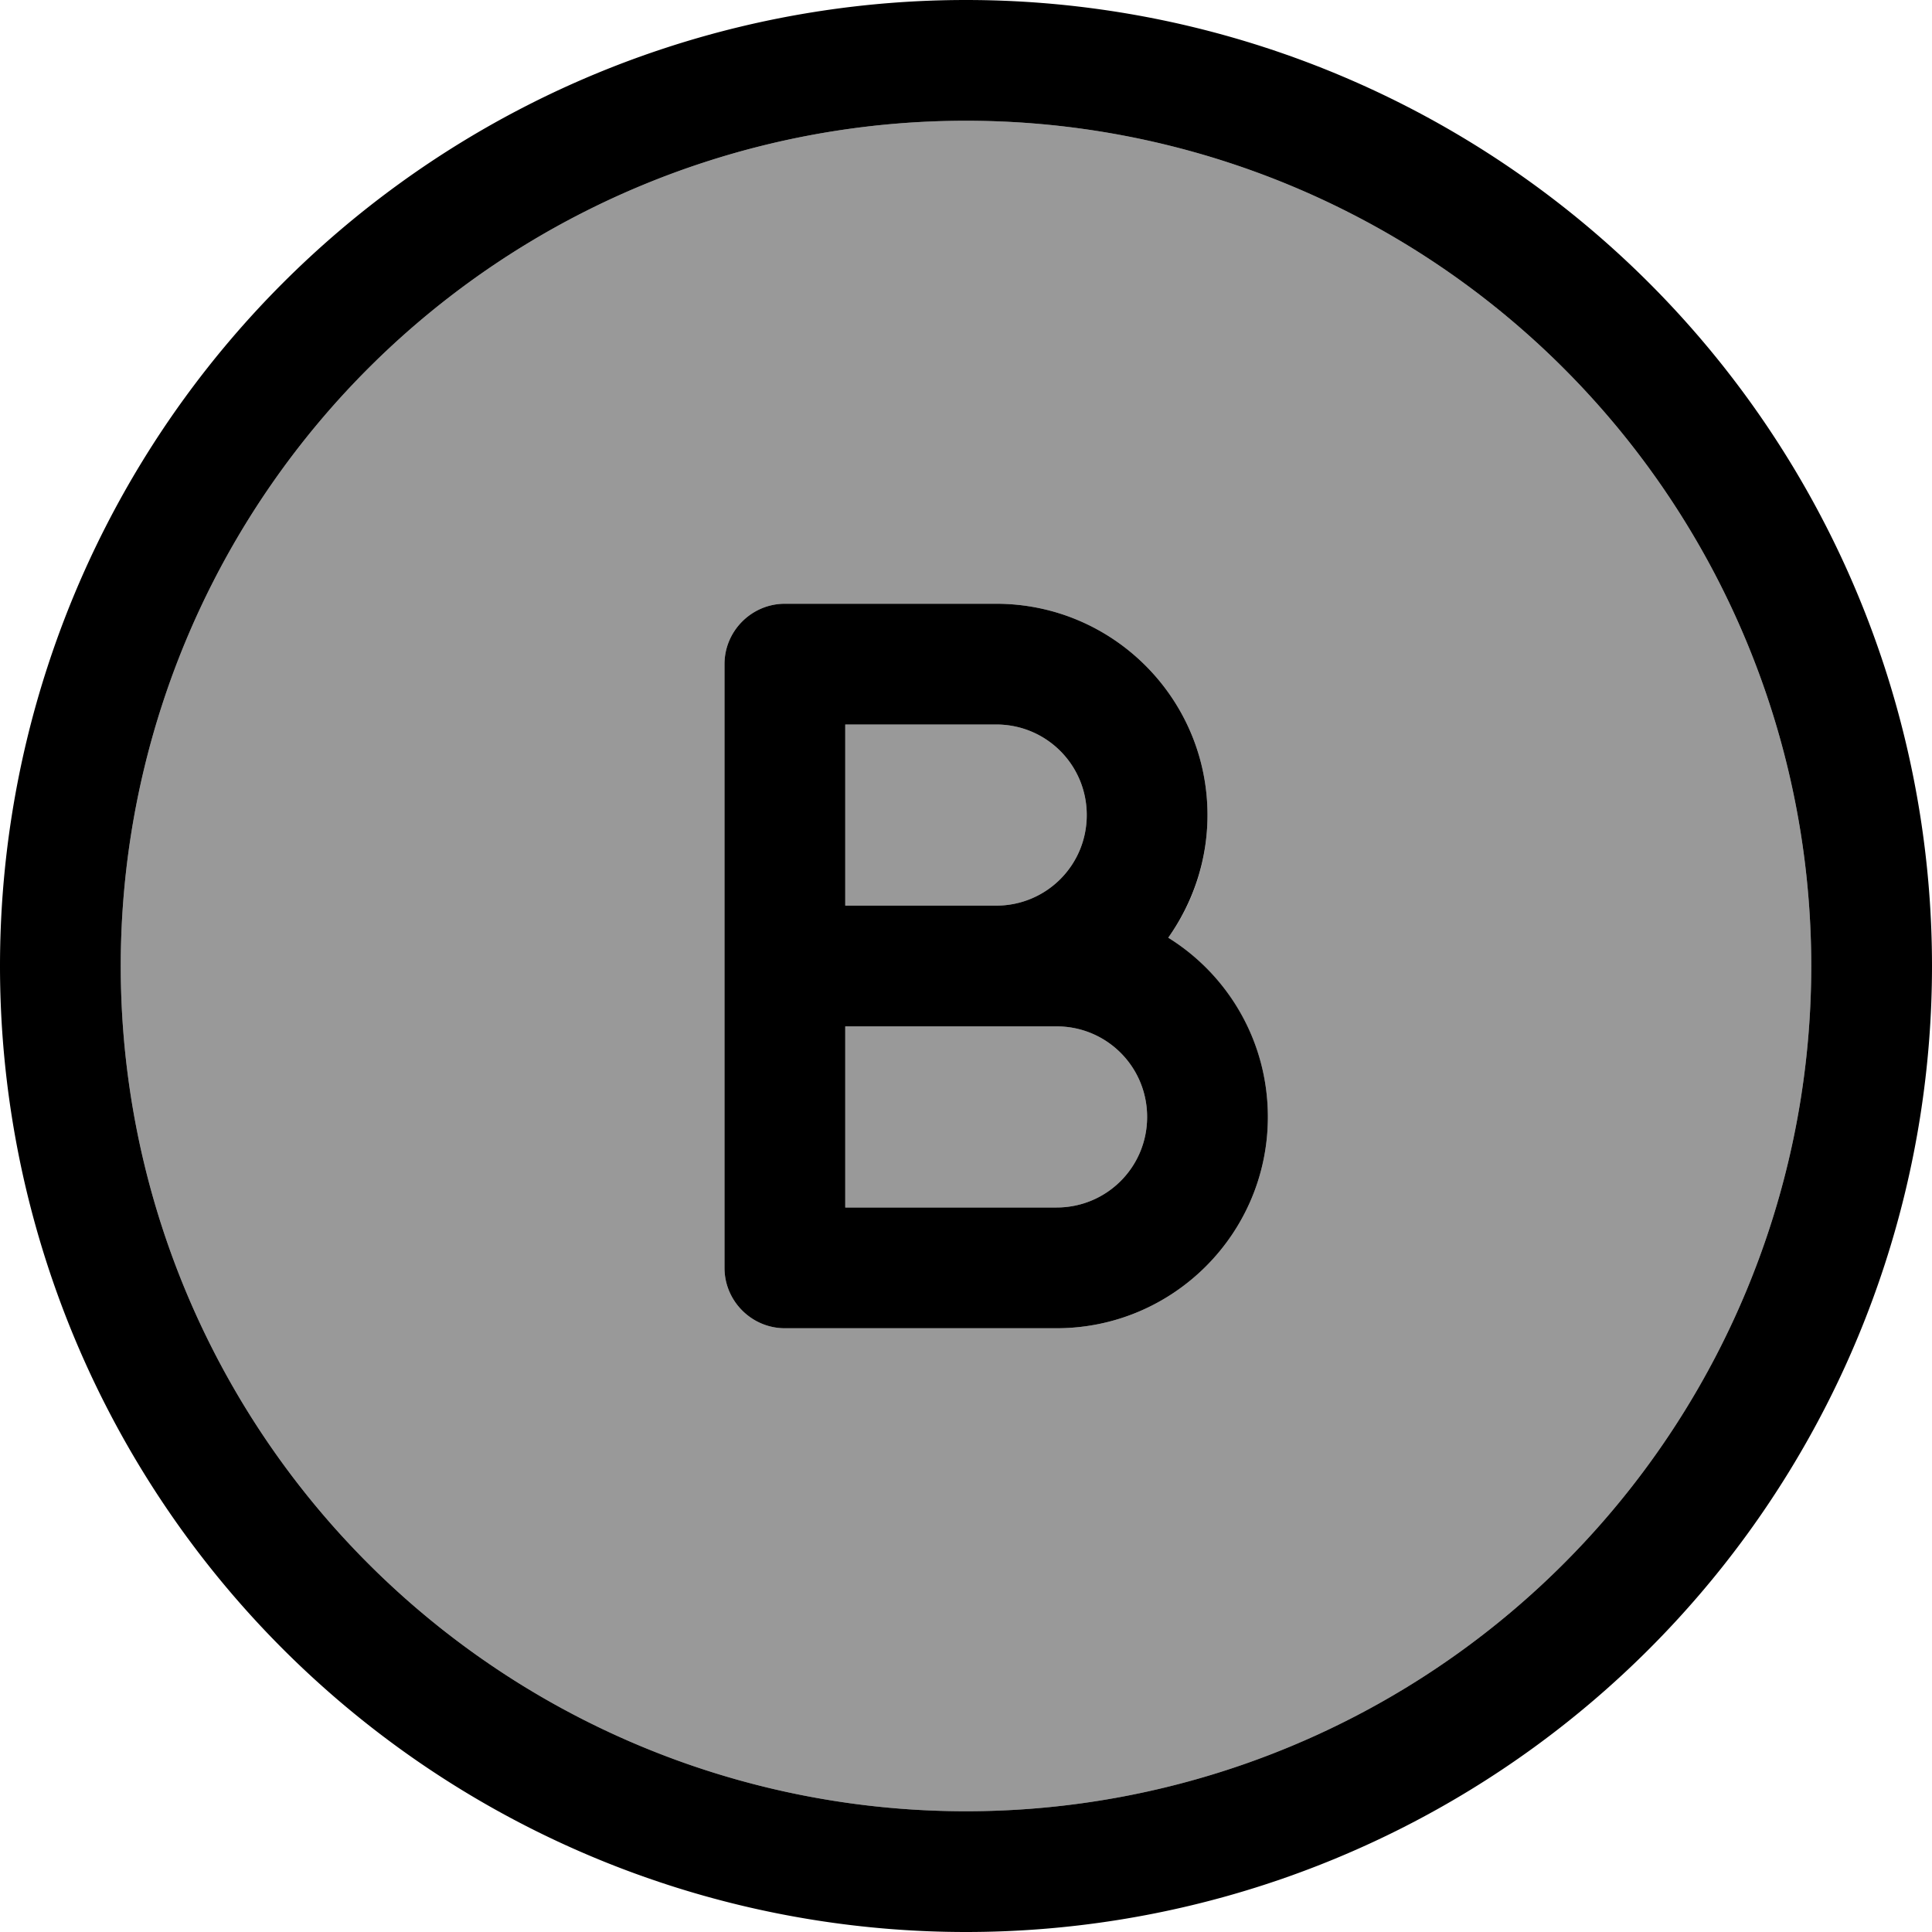 <svg xmlns="http://www.w3.org/2000/svg" viewBox="0 0 512 512"><!--! Font Awesome Pro 7.1.0 by @fontawesome - https://fontawesome.com License - https://fontawesome.com/license (Commercial License) Copyright 2025 Fonticons, Inc. --><path opacity=".4" fill="currentColor" d="M32 256a224 224 0 1 0 448 0 224 224 0 1 0 -448 0zm160-80c0-8.8 7.2-16 16-16l56 0c30.9 0 56 25.1 56 56 0 12.1-3.8 23.3-10.4 32.5 15.8 9.9 26.4 27.5 26.4 47.5 0 30.9-25.1 56-56 56l-72 0c-8.8 0-16-7.2-16-16l0-160zm32 16l0 48 40 0c13.3 0 24-10.7 24-24s-10.7-24-24-24l-40 0zm0 80l0 48 56 0c13.3 0 24-10.7 24-24s-10.7-24-24-24l-56 0z"/><path fill="currentColor" d="M256 32a224 224 0 1 1 0 448 224 224 0 1 1 0-448zm0 480a256 256 0 1 0 0-512 256 256 0 1 0 0 512zM192 176l0 160c0 8.8 7.2 16 16 16l72 0c30.9 0 56-25.1 56-56 0-20-10.5-37.6-26.4-47.5 6.5-9.2 10.4-20.4 10.4-32.5 0-30.9-25.1-56-56-56l-56 0c-8.8 0-16 7.2-16 16zm96 40c0 13.3-10.7 24-24 24l-40 0 0-48 40 0c13.3 0 24 10.7 24 24zM224 320l0-48 56 0c13.3 0 24 10.7 24 24s-10.7 24-24 24l-56 0z"/></svg>